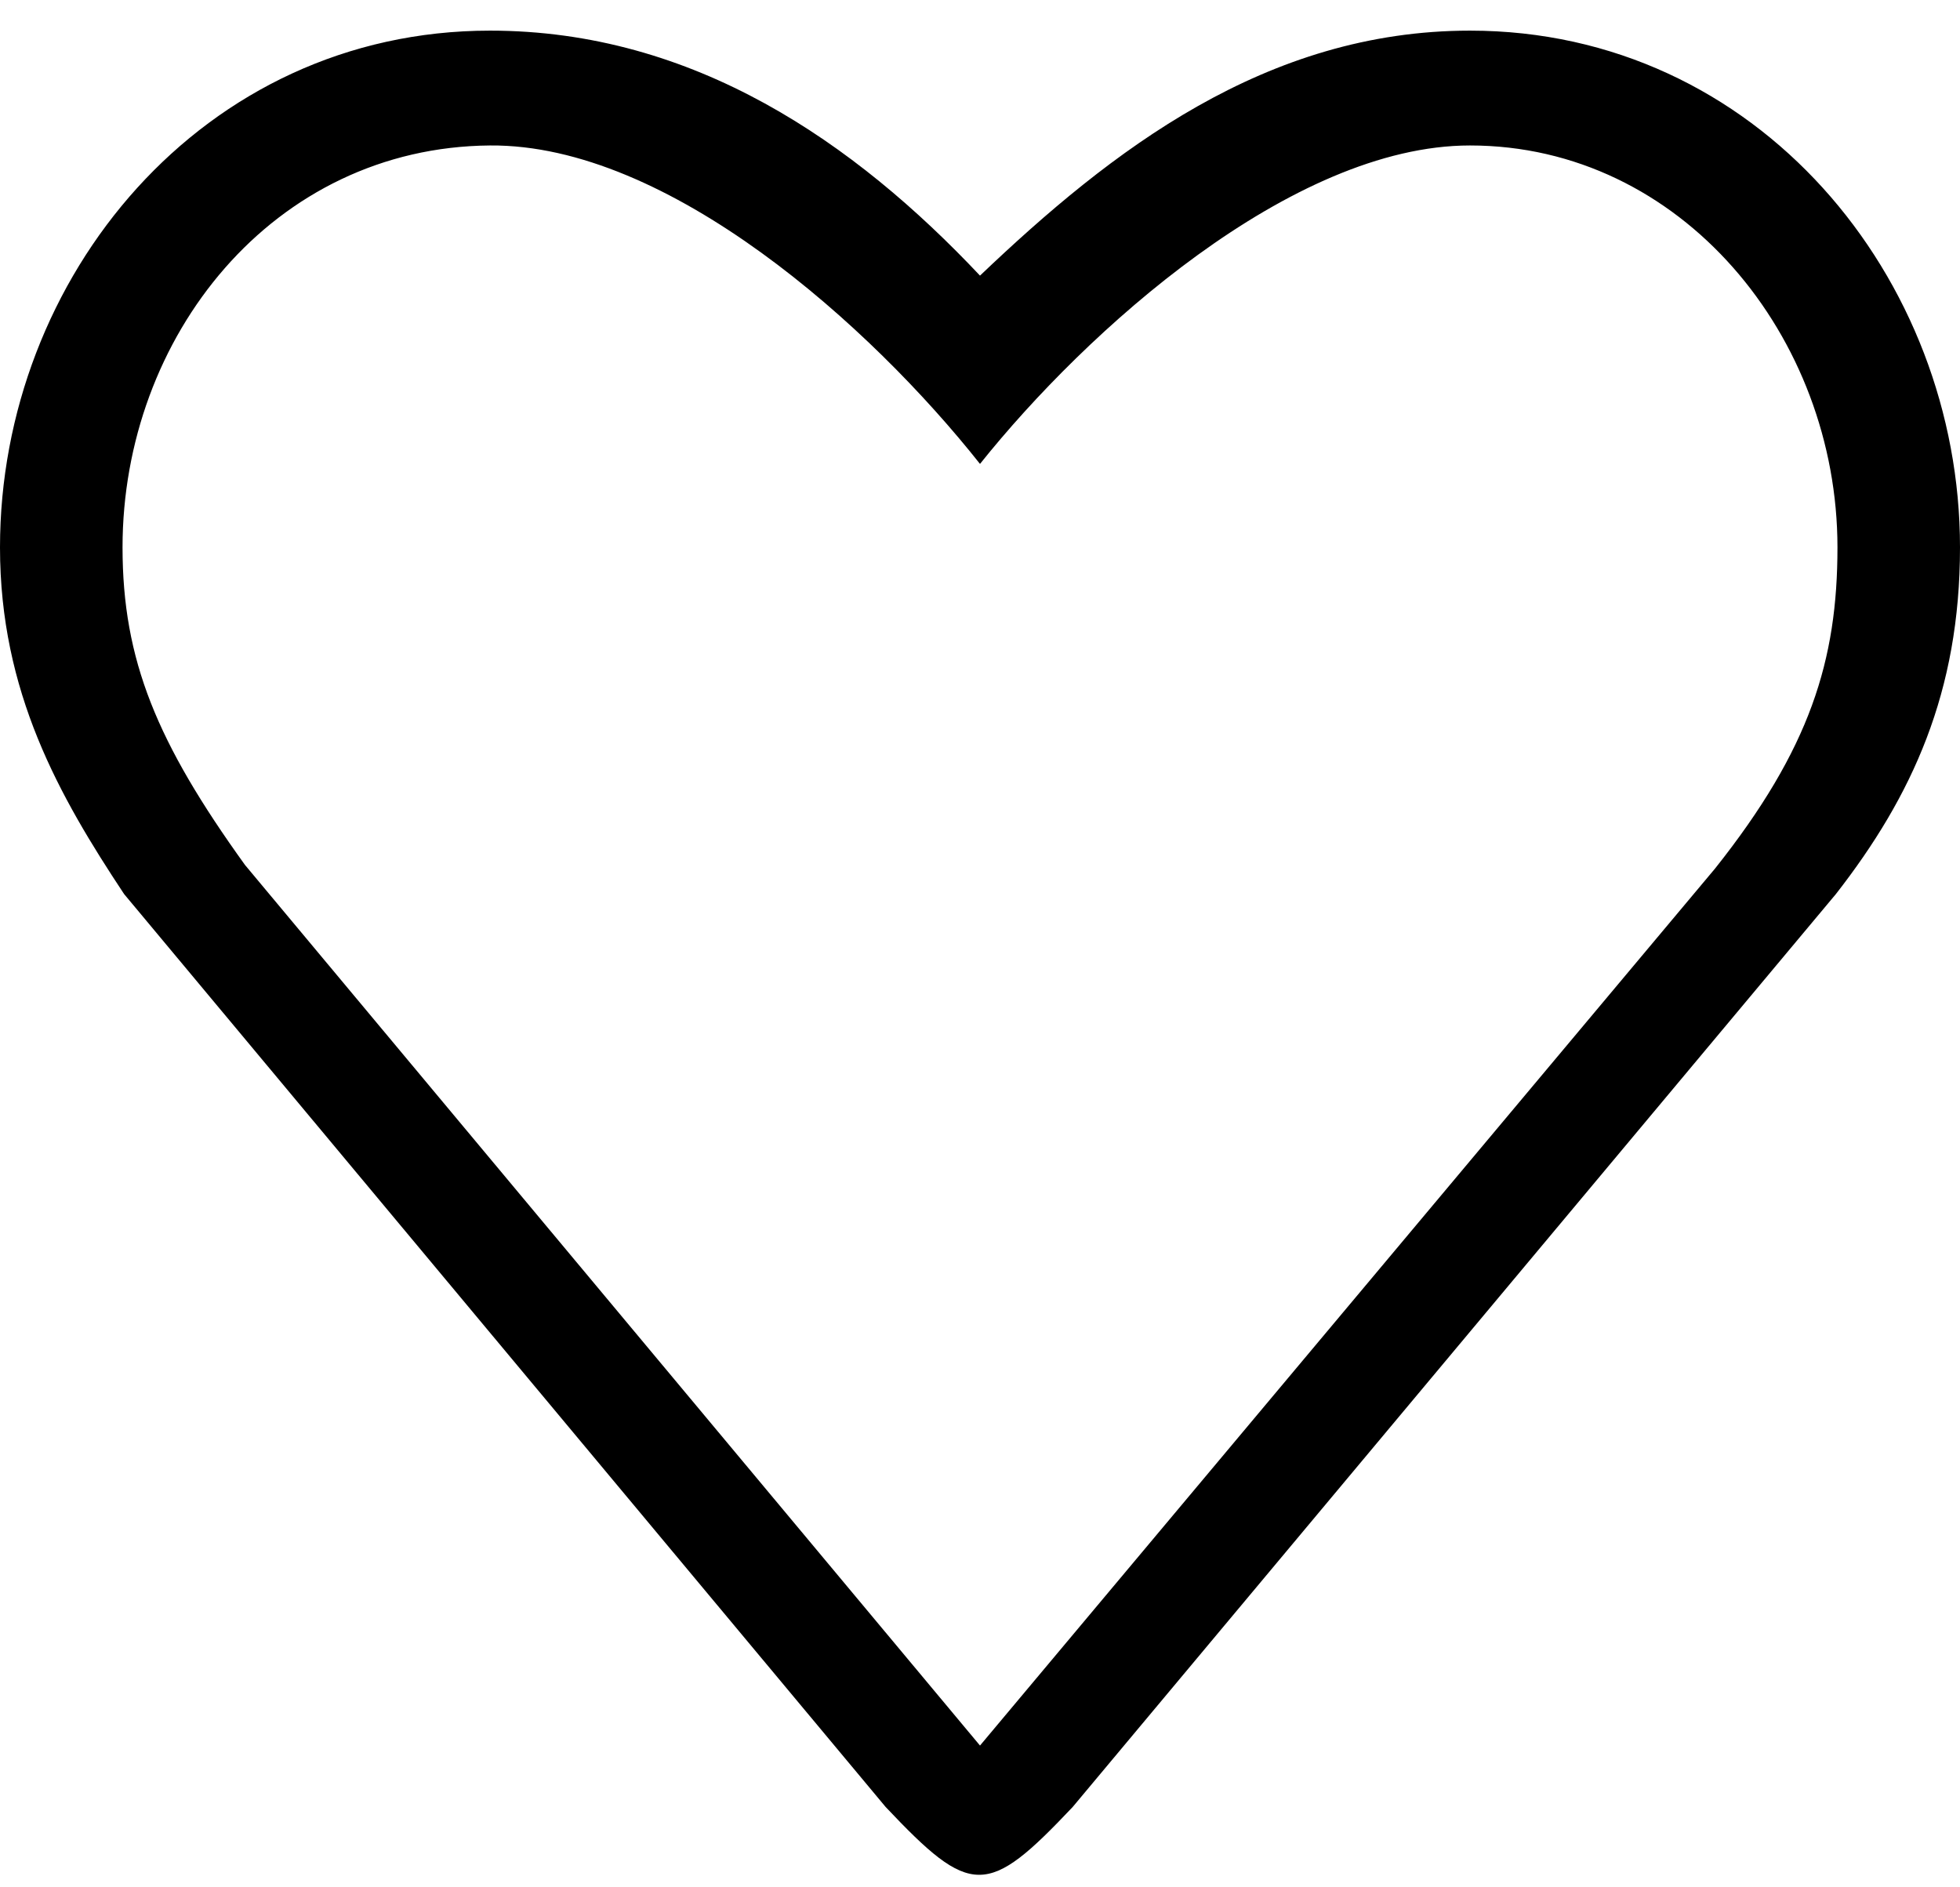 <svg width="27" height="26" viewBox="0 0 27 26" fill="none" xmlns="http://www.w3.org/2000/svg">
<path fill-rule="evenodd" clip-rule="evenodd" d="M23.625 11.966L13.5 24.047L3.375 11.916C2.164 10.234 1.688 9.097 1.688 7.541C1.688 4.64 3.759 2.028 6.75 2.004C9.21 1.984 12 4.496 13.5 6.391C14.96 4.563 17.79 2.004 20.25 2.004C23.162 2.004 25.312 4.64 25.312 7.541C25.312 9.097 24.935 10.318 23.625 11.966ZM20.25 0.422C17.438 0.422 15.31 2.072 13.5 3.797C11.776 1.967 9.562 0.422 6.75 0.422C2.789 0.422 0 3.827 0 7.541C0 9.534 0.816 10.968 1.709 12.316L12.2 24.893C13.377 26.139 13.6 26.139 14.777 24.893L25.291 12.316C26.342 10.968 27 9.534 27 7.541C27 3.827 24.211 0.422 20.25 0.422Z" fill="black"/>
</svg>
